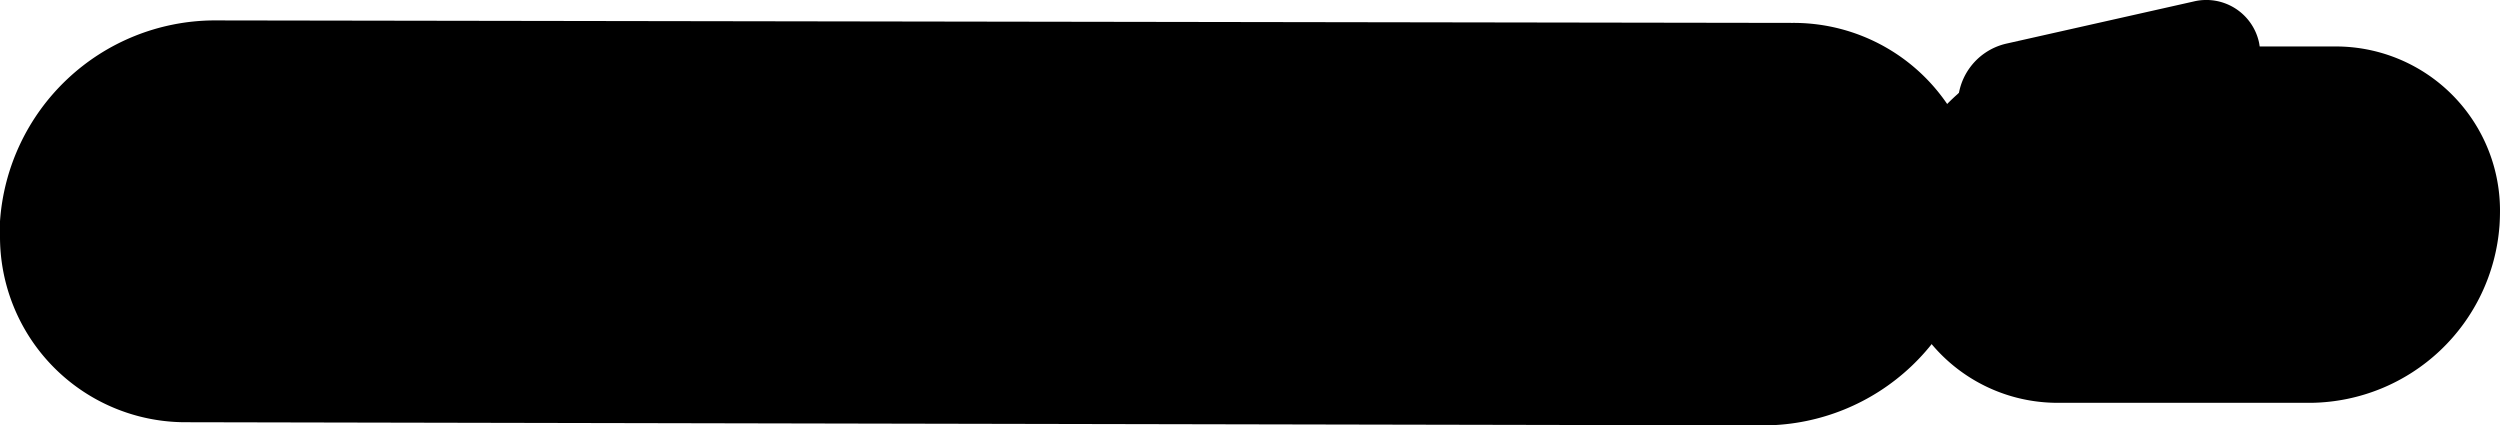 <svg xmlns="http://www.w3.org/2000/svg" viewBox="0 0 150.63 25.63"><title>Zasób 2</title><g id="Warstwa_2" data-name="Warstwa 2"><g id="Warstwa_1-2" data-name="Warstwa 1"><path d="M119.19,13.53h0a13,13,0,0,1-12.79,12.1l-95.13-.19A11.18,11.18,0,0,1,0,14.33c0-.34,0-.69,0-1H0A13,13,0,0,1,12.83,1.23L108,1.38a11.2,11.2,0,0,1,11.27,11.13C119.23,12.85,119.22,13.19,119.19,13.53Z"/><path d="M138.11,13.79h0a5.77,5.77,0,0,1-5.66,5.36l-20.75-.06a5,5,0,0,1-5-5c0-.12,0-.23,0-.35h0a5.75,5.75,0,0,1,5.66-5.35l20.78,0a5,5,0,0,1,5,5C138.12,13.56,138.12,13.68,138.11,13.79Z"/><path d="M150.6,13.59h0a11.53,11.53,0,0,1-11.29,10.68l-15.24,0a9.9,9.9,0,0,1-10-9.83c0-.3,0-.61,0-.91h0A11.51,11.51,0,0,1,125.45,2.8l15.24,0a9.89,9.89,0,0,1,9.94,9.85C150.63,13,150.62,13.29,150.6,13.59Z"/><path d="M136.14,2.73h0a3.77,3.77,0,0,1-2.88,4.19L122,9.45a3.22,3.22,0,0,1-3.92-2.35L118,6.81h0a3.76,3.76,0,0,1,2.88-4.18L132.17.09a3.25,3.25,0,0,1,3.92,2.38A2.38,2.38,0,0,1,136.14,2.73Z"/></g></g></svg>